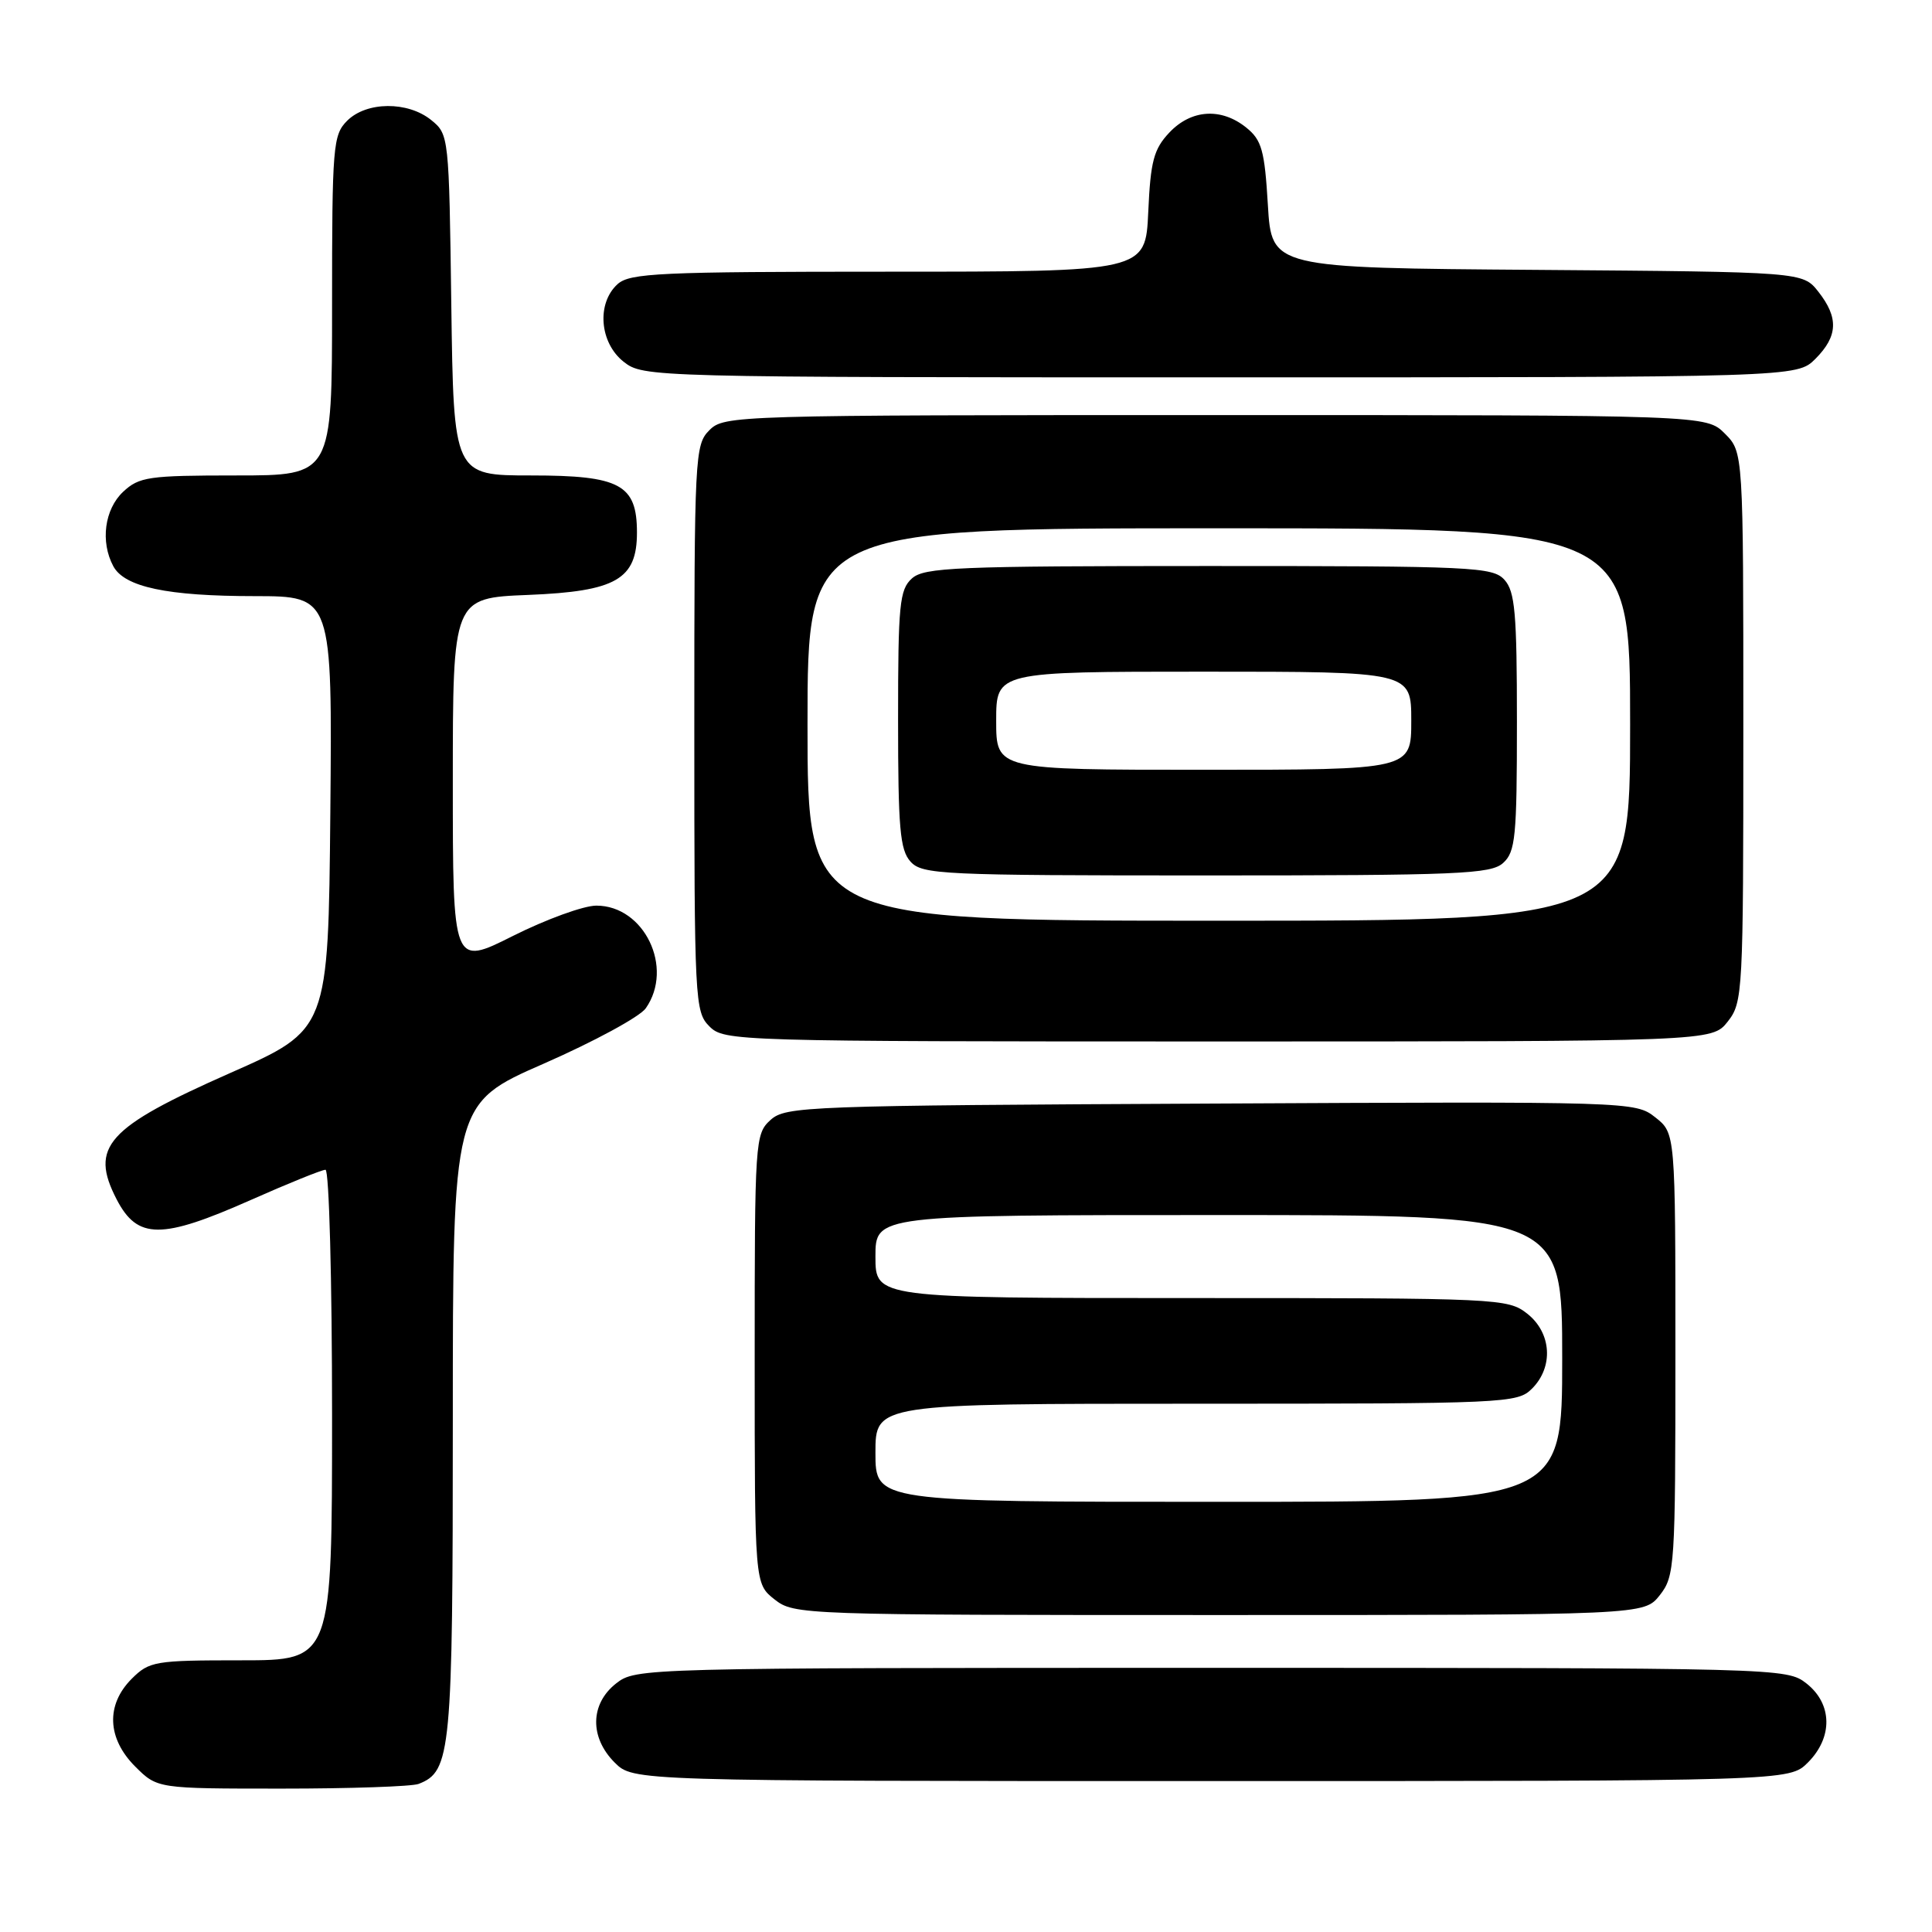 <?xml version="1.0" encoding="UTF-8" standalone="no"?>
<!DOCTYPE svg PUBLIC "-//W3C//DTD SVG 1.1//EN" "http://www.w3.org/Graphics/SVG/1.1/DTD/svg11.dtd" >
<svg xmlns="http://www.w3.org/2000/svg" xmlns:xlink="http://www.w3.org/1999/xlink" version="1.1" viewBox="0 0 256 256">
 <g >
 <path fill="currentColor"
d=" M 55.46 236.38 C 59.77 234.72 60.00 232.27 60.00 188.16 C 60.00 146.21 60.00 146.21 72.07 140.93 C 78.70 138.02 84.78 134.73 85.57 133.60 C 89.33 128.23 85.37 120.00 79.02 120.00 C 77.34 120.00 72.37 121.81 67.98 124.01 C 60.00 128.02 60.00 128.02 60.00 103.63 C 60.00 79.23 60.00 79.23 70.01 78.83 C 81.63 78.36 84.40 76.77 84.40 70.57 C 84.40 64.20 82.17 63.00 70.40 63.00 C 60.11 63.00 60.11 63.00 59.80 40.41 C 59.50 18.05 59.48 17.80 57.14 15.91 C 54.03 13.39 48.56 13.44 46.00 16.00 C 44.12 17.88 44.00 19.33 44.00 40.50 C 44.00 63.00 44.00 63.00 31.31 63.00 C 19.67 63.00 18.44 63.18 16.31 65.17 C 13.85 67.49 13.28 71.78 15.01 75.02 C 16.49 77.79 22.17 78.99 33.77 78.99 C 44.03 79.00 44.03 79.00 43.77 107.72 C 43.50 136.44 43.50 136.44 30.50 142.18 C 14.12 149.42 11.85 151.95 15.46 158.93 C 18.22 164.25 21.38 164.26 33.24 159.00 C 38.20 156.80 42.65 155.00 43.13 155.00 C 43.61 155.00 44.00 169.62 44.00 187.50 C 44.00 220.00 44.00 220.00 31.95 220.00 C 20.50 220.00 19.79 220.12 17.45 222.45 C 14.01 225.90 14.19 230.35 17.92 234.08 C 20.85 237.00 20.85 237.00 37.34 237.00 C 46.41 237.00 54.56 236.72 55.46 236.38 Z  M 239.55 233.55 C 242.89 230.21 242.81 225.78 239.37 223.07 C 236.75 221.02 236.11 221.00 160.50 221.00 C 84.89 221.00 84.25 221.02 81.63 223.07 C 78.19 225.78 78.11 230.21 81.45 233.55 C 83.91 236.00 83.91 236.00 160.50 236.00 C 237.09 236.00 237.09 236.00 239.55 233.55 Z  M 219.93 211.37 C 221.92 208.84 222.00 207.56 222.00 179.44 C 222.00 150.15 222.00 150.15 219.33 148.05 C 216.69 145.97 216.22 145.95 160.44 146.23 C 106.76 146.49 104.11 146.59 102.10 148.40 C 100.05 150.26 100.00 151.09 100.00 180.08 C 100.00 209.85 100.00 209.85 102.63 211.93 C 105.23 213.97 106.13 214.00 161.56 214.00 C 217.85 214.00 217.85 214.00 219.93 211.37 Z  M 228.93 135.37 C 230.94 132.81 231.00 131.64 231.00 96.32 C 231.00 59.91 231.00 59.91 228.55 57.45 C 226.09 55.00 226.09 55.00 161.05 55.00 C 97.33 55.00 95.96 55.04 94.00 57.00 C 92.07 58.93 92.00 60.33 92.00 96.50 C 92.00 132.67 92.07 134.07 94.00 136.00 C 95.96 137.96 97.33 138.00 161.43 138.00 C 226.85 138.00 226.85 138.00 228.93 135.37 Z  M 240.55 47.55 C 243.54 44.55 243.65 42.10 240.94 38.65 C 238.87 36.03 238.87 36.03 203.69 35.76 C 168.50 35.50 168.50 35.50 168.00 27.16 C 167.57 19.93 167.19 18.56 165.14 16.91 C 161.82 14.23 157.83 14.49 154.93 17.58 C 152.88 19.76 152.45 21.36 152.15 28.08 C 151.79 36.00 151.79 36.00 117.72 36.00 C 87.43 36.00 83.46 36.18 81.83 37.65 C 79.03 40.19 79.44 45.41 82.63 47.93 C 85.25 49.98 85.89 50.00 161.68 50.00 C 238.09 50.00 238.09 50.00 240.55 47.55 Z  M 116.00 192.50 C 116.00 186.00 116.00 186.00 158.50 186.00 C 199.67 186.00 201.06 185.94 203.00 184.00 C 205.88 181.12 205.59 176.61 202.37 174.07 C 199.79 172.05 198.70 172.00 157.87 172.00 C 116.00 172.00 116.00 172.00 116.00 166.50 C 116.00 161.00 116.00 161.00 161.50 161.00 C 207.00 161.00 207.00 161.00 207.00 180.00 C 207.00 199.00 207.00 199.00 161.50 199.00 C 116.00 199.00 116.00 199.00 116.00 192.50 Z  M 107.00 96.00 C 107.00 70.00 107.00 70.00 161.50 70.00 C 216.00 70.00 216.00 70.00 216.00 96.00 C 216.00 122.00 216.00 122.00 161.50 122.00 C 107.00 122.00 107.00 122.00 107.00 96.00 Z  M 199.17 114.35 C 200.81 112.87 201.00 110.89 201.00 95.67 C 201.00 81.24 200.75 78.38 199.35 76.83 C 197.80 75.12 195.25 75.00 160.17 75.00 C 126.67 75.00 122.46 75.18 120.83 76.65 C 119.19 78.13 119.00 80.11 119.00 95.33 C 119.00 109.76 119.25 112.62 120.65 114.17 C 122.20 115.88 124.75 116.00 159.83 116.00 C 193.33 116.00 197.54 115.82 199.17 114.35 Z  M 132.00 95.50 C 132.00 89.00 132.00 89.00 159.50 89.00 C 187.00 89.00 187.00 89.00 187.00 95.50 C 187.00 102.00 187.00 102.00 159.50 102.00 C 132.00 102.00 132.00 102.00 132.00 95.50 Z "/>
</g>
</svg>